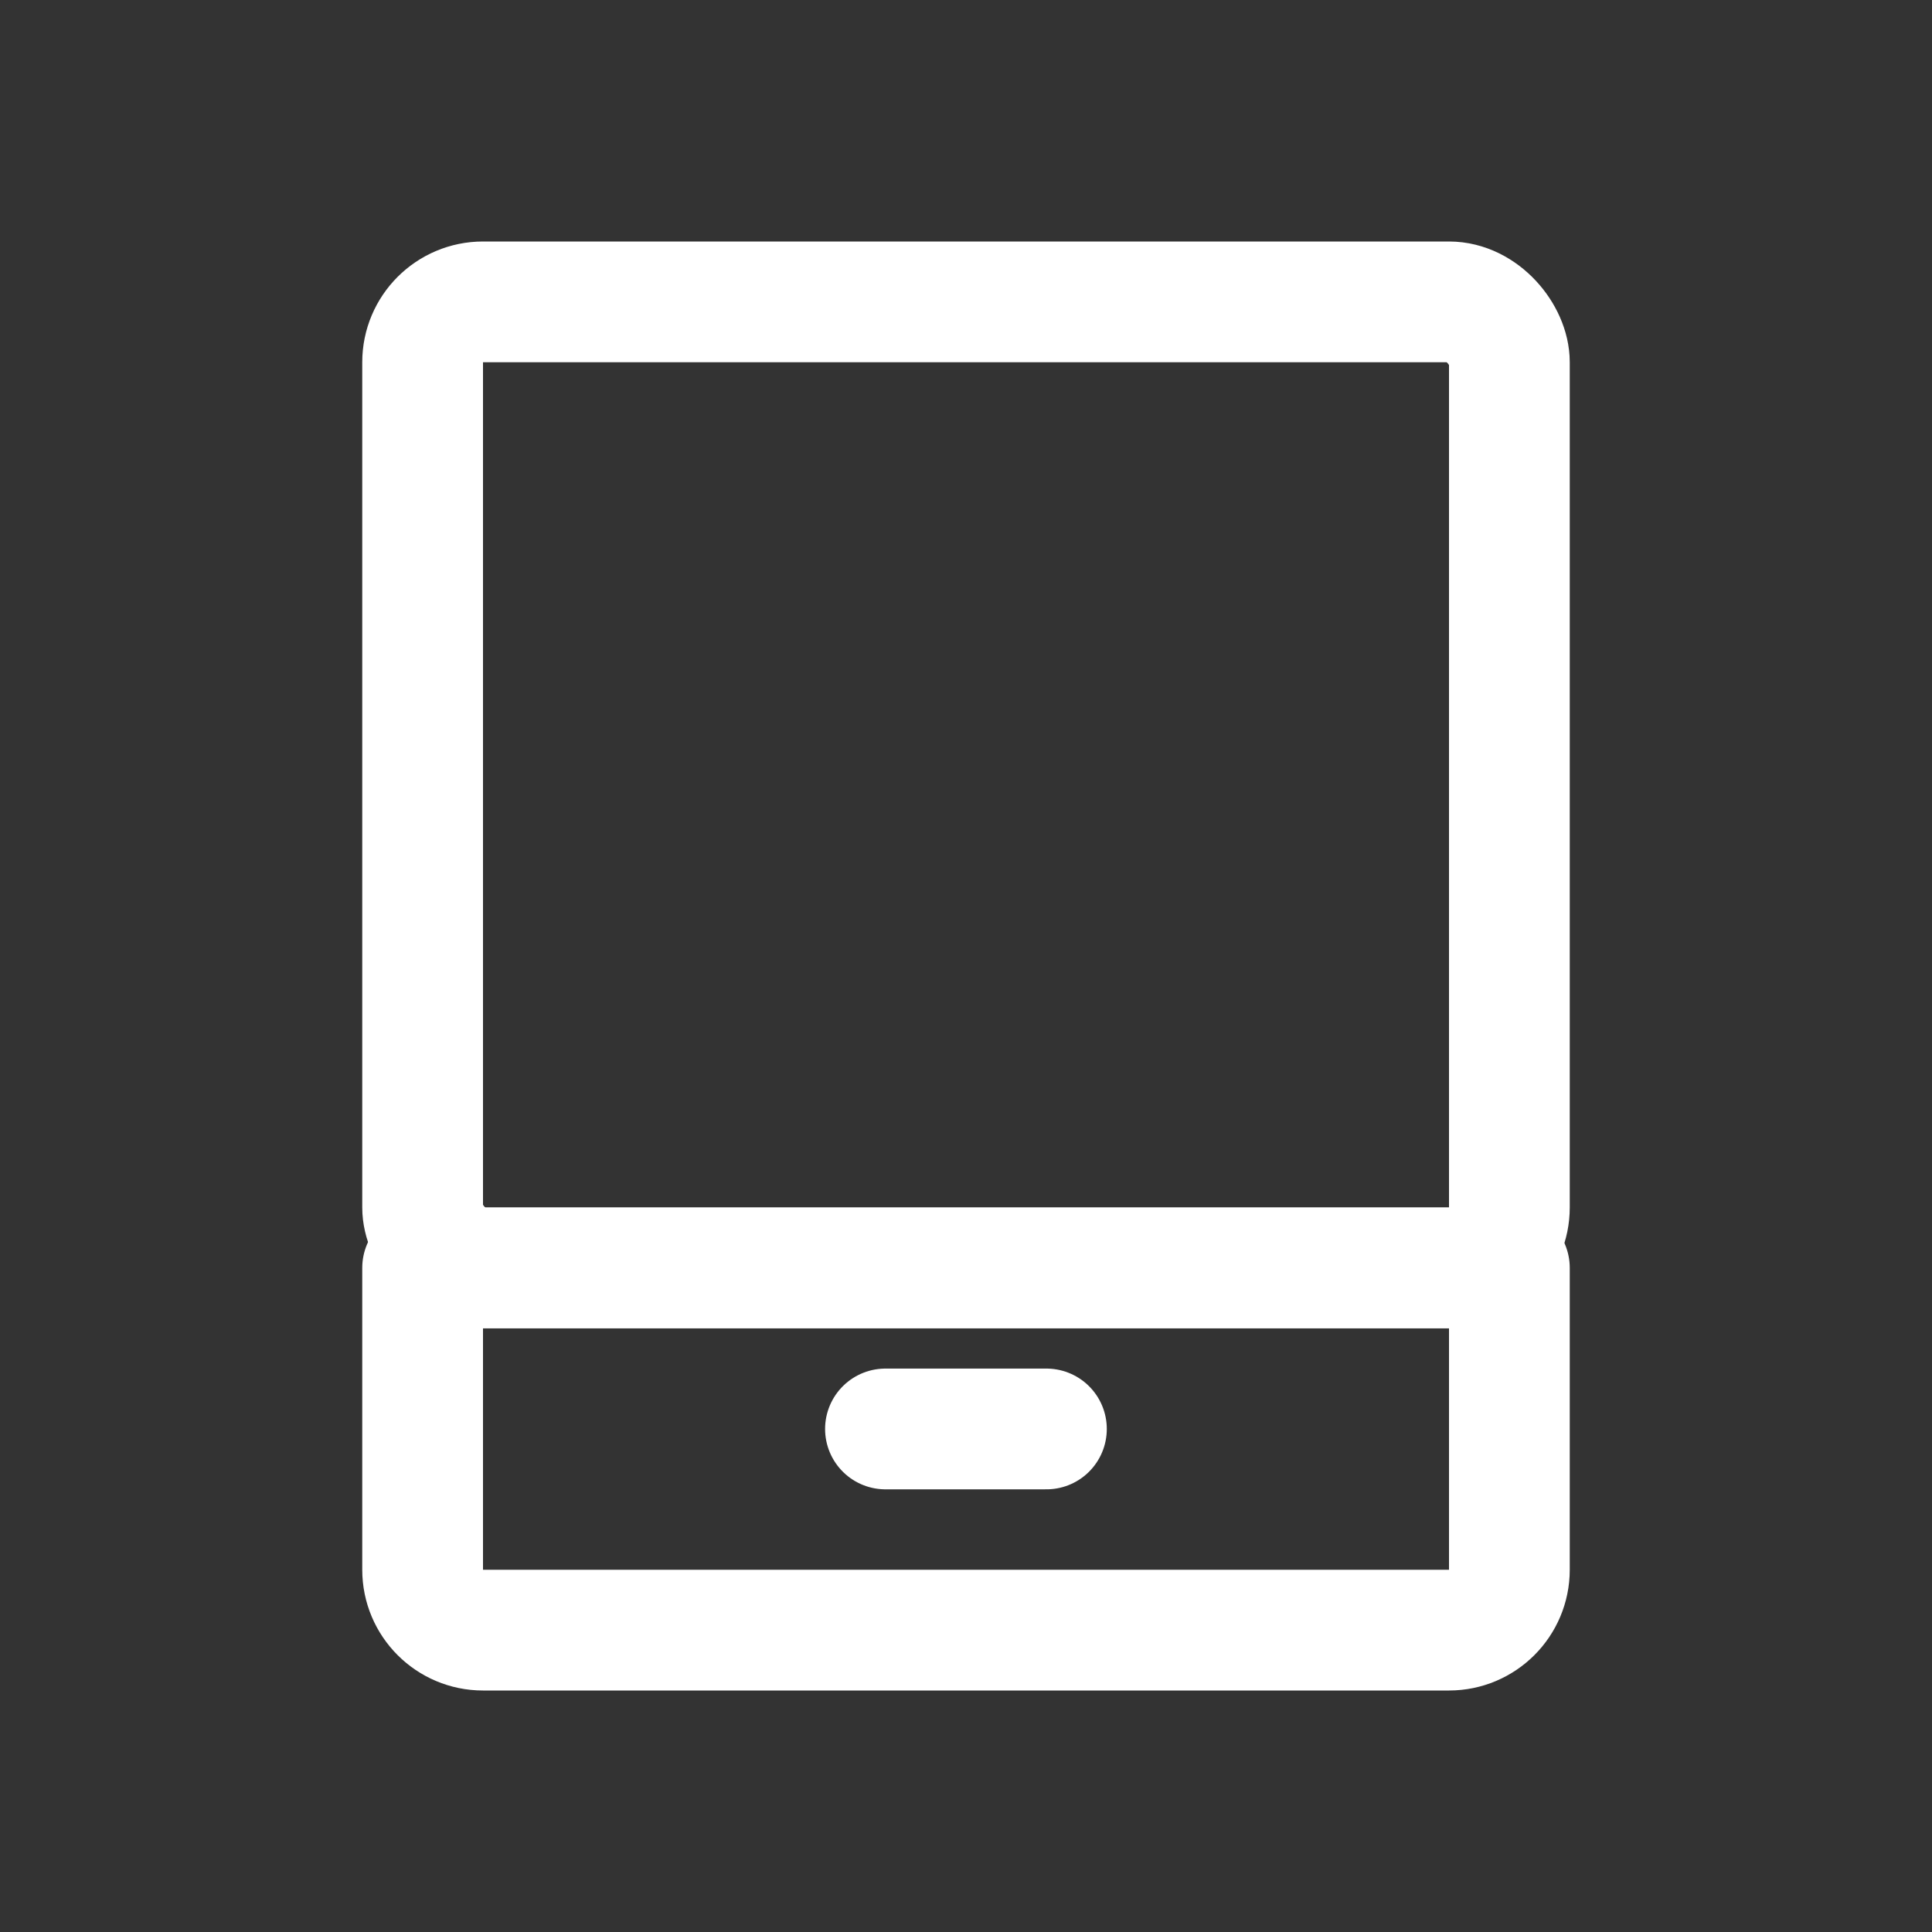 <svg width="16" height="16" viewBox="0 0 16 16" fill="none" xmlns="http://www.w3.org/2000/svg">
<rect x="0" y="0" width="16" height="16" fill="#333333" stroke="none"/>
<path d="M7.333 11.834H8.666H7.333Z" fill="white"/>
<path d="M7.333 11.834H8.666" stroke="white" stroke-linecap="round"/>
<path d="M3.5 10.5H12.5V13C12.5 13.276 12.276 13.5 12 13.5H4C3.724 13.5 3.5 13.276 3.5 13V10.5Z" stroke="white" stroke-linejoin="round"/>
<rect x="3.5" y="2.5" width="9" height="8" rx="0.5" stroke="white" stroke-linejoin="round"/>
</svg>
